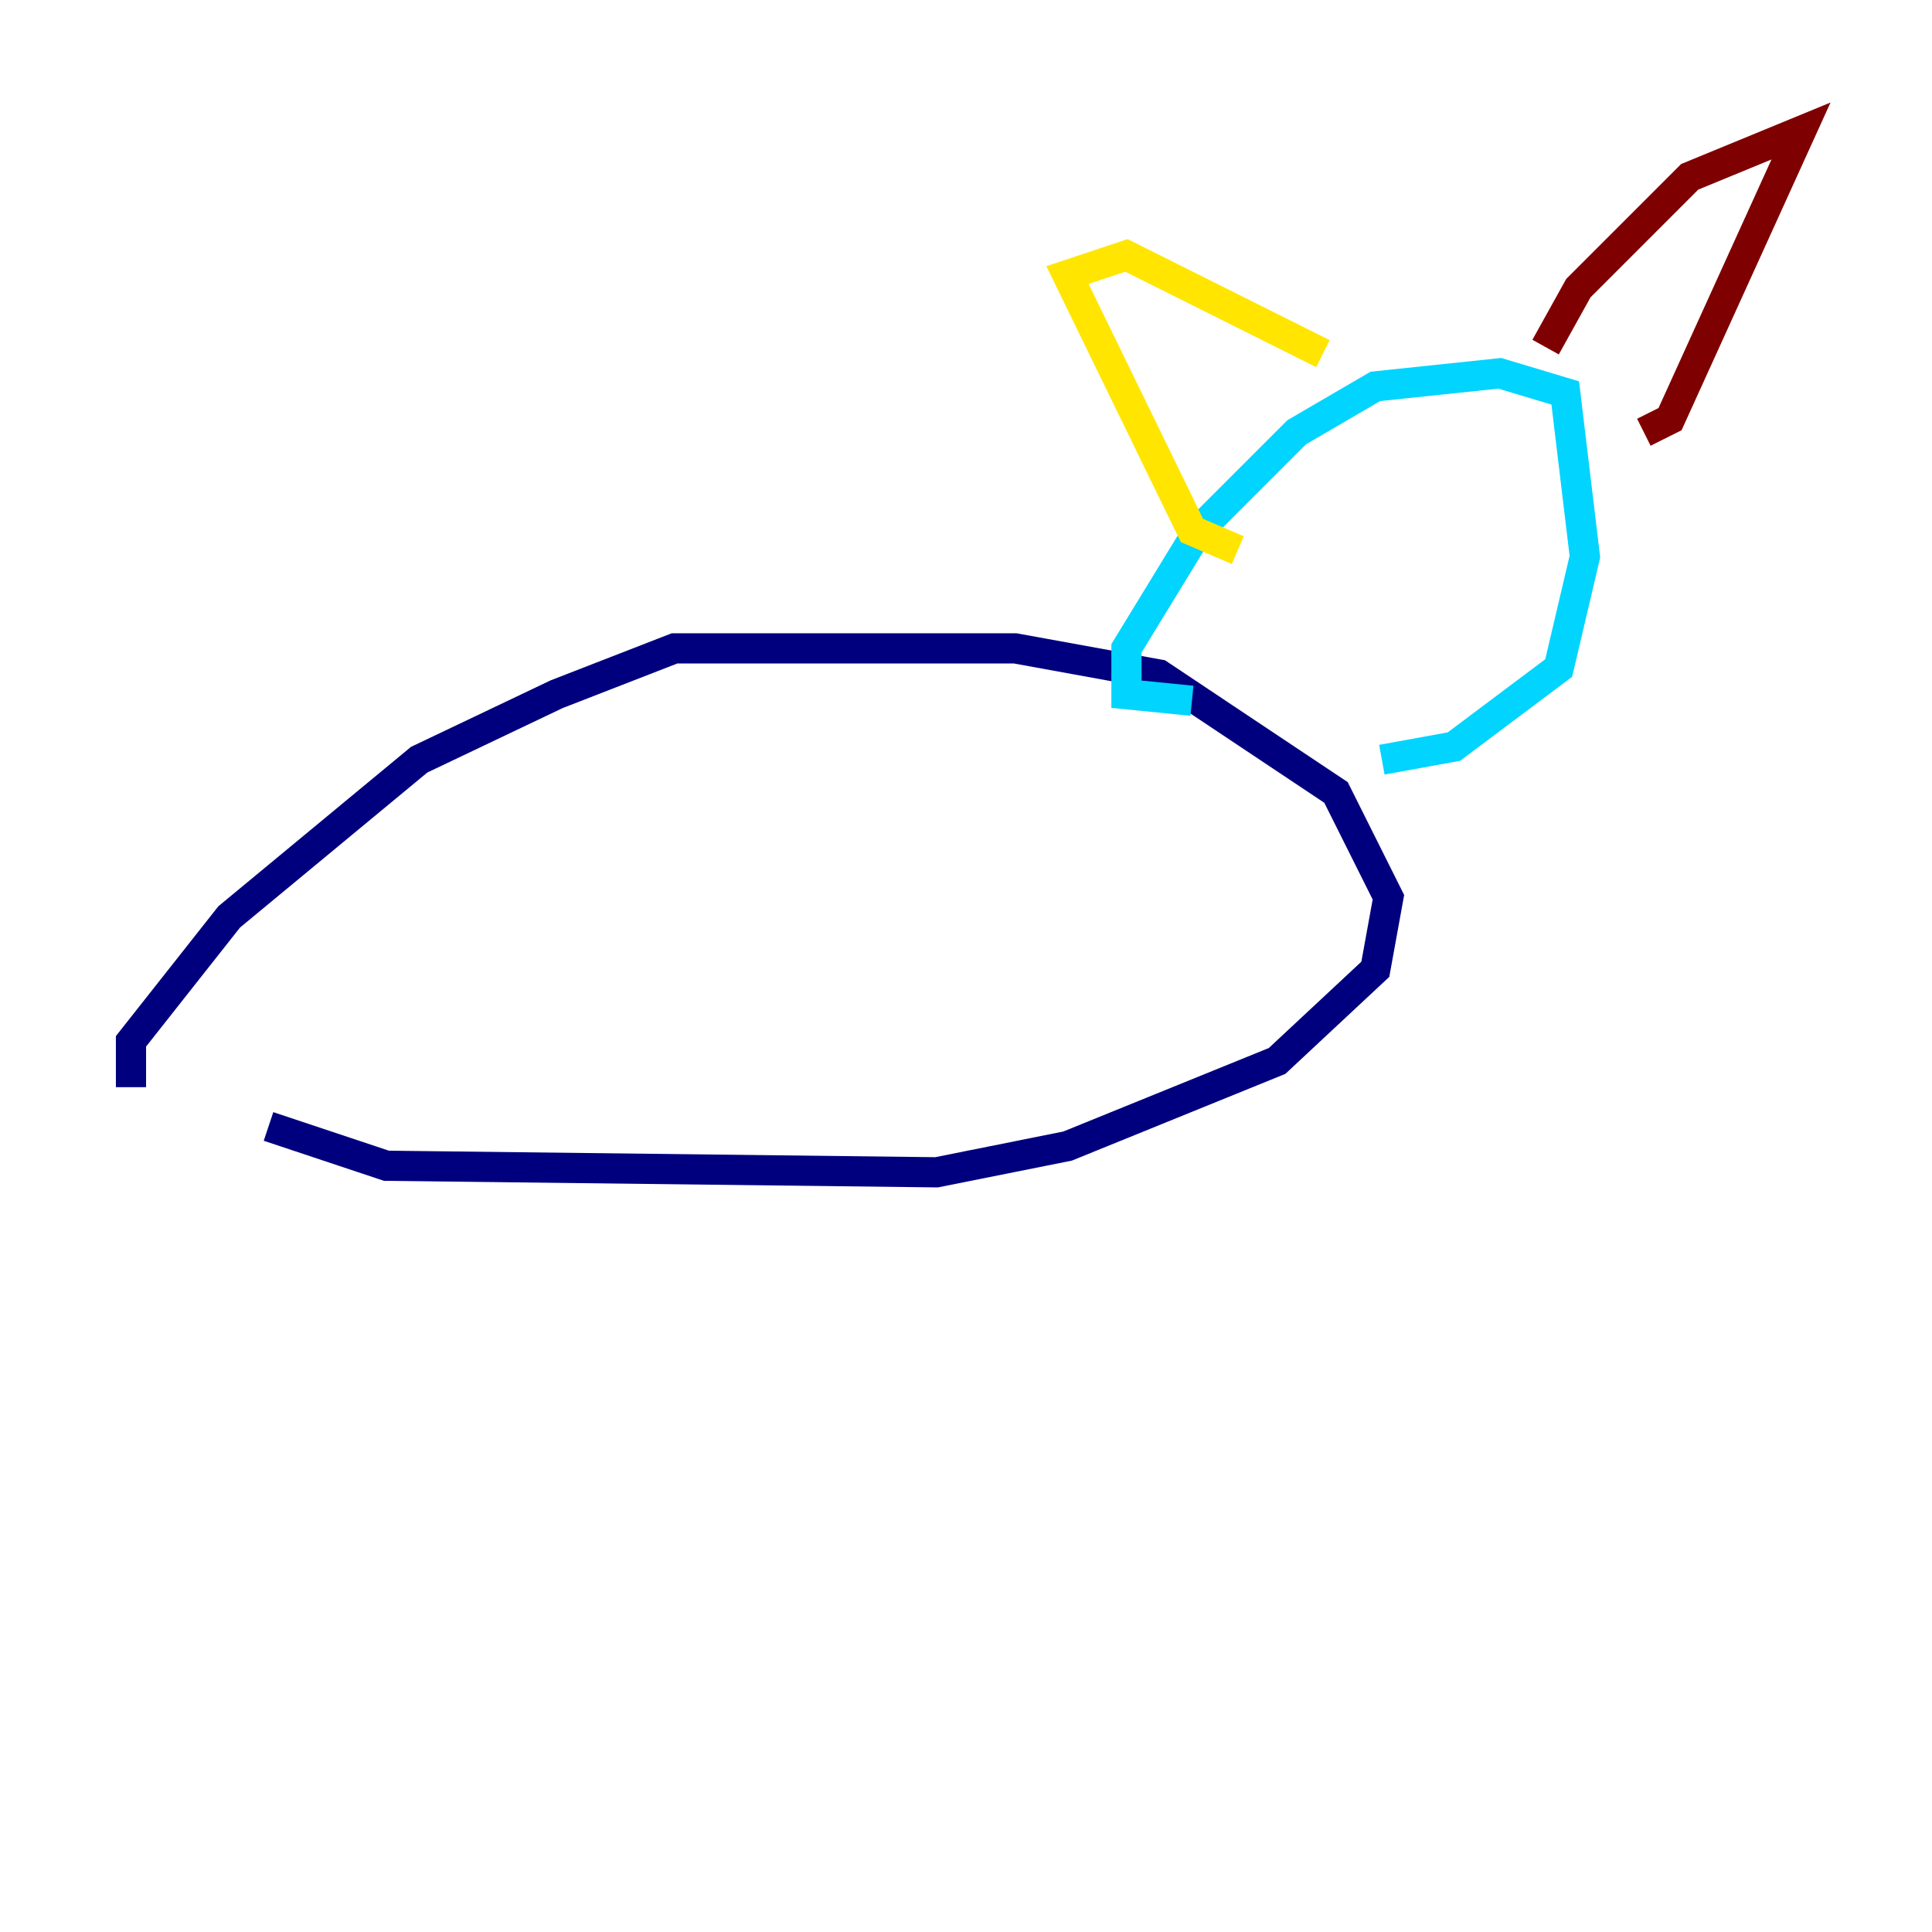 <?xml version="1.0" encoding="utf-8" ?>
<svg baseProfile="tiny" height="128" version="1.2" viewBox="0,0,128,128" width="128" xmlns="http://www.w3.org/2000/svg" xmlns:ev="http://www.w3.org/2001/xml-events" xmlns:xlink="http://www.w3.org/1999/xlink"><defs /><polyline fill="none" points="17.79,74.63 25.6,77.234 62.047,77.668 70.725,75.932 84.61,70.291 91.119,64.217 91.986,59.444 88.515,52.502 76.8,44.691 67.254,42.956 44.691,42.956 36.881,45.993 27.77,50.332 15.186,60.746 8.678,68.99 8.678,72.027" stroke="#00007f" stroke-width="2" /><polyline fill="none" points="91.552,50.332 96.325,49.464 103.268,44.258 105.003,36.881 103.702,26.034 99.363,24.732 91.119,25.6 85.912,28.637 79.403,35.146 74.63,42.956 74.63,45.993 78.969,46.427" stroke="#00d4ff" stroke-width="2" /><polyline fill="none" points="82.007,36.447 78.969,35.146 70.725,18.224 74.63,16.922 87.647,23.43" stroke="#ffe500" stroke-width="2" /><polyline fill="none" points="102.4,22.997 104.57,19.091 111.946,11.715 119.322,8.678 110.644,27.77 108.909,28.637" stroke="#7f0000" stroke-width="2" /></svg>